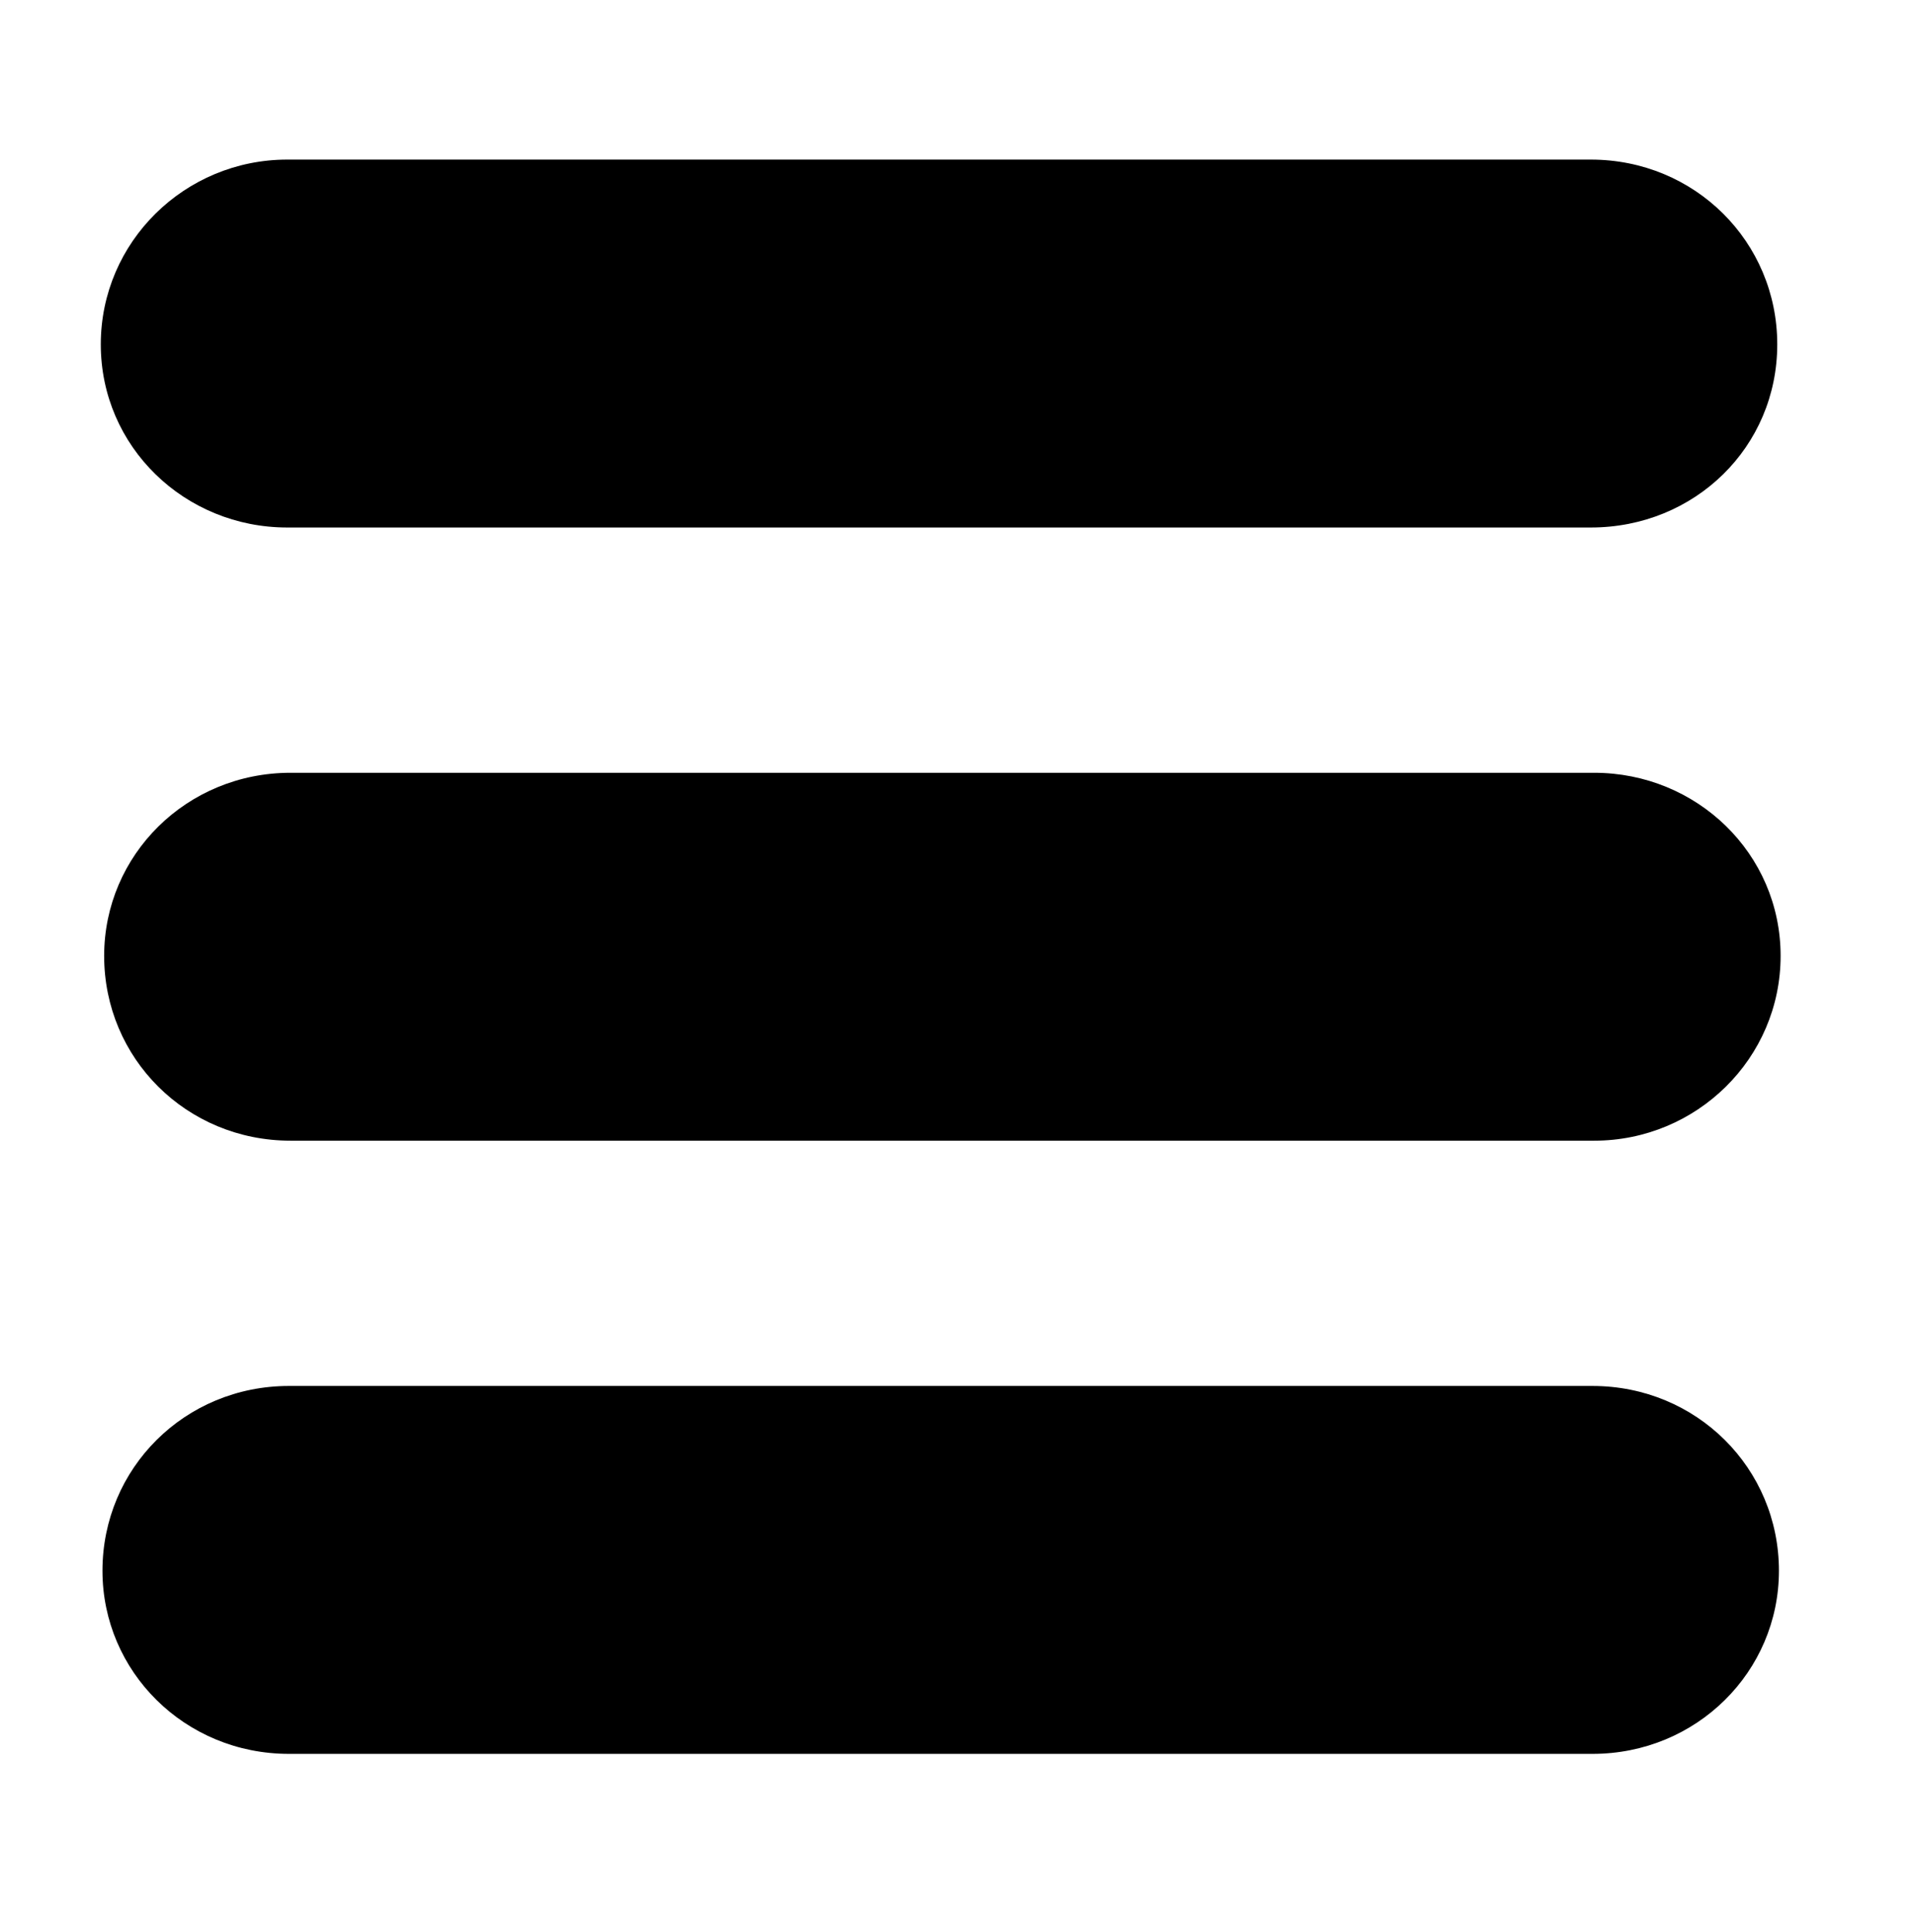 <?xml version="1.0" encoding="utf-8"?>
<!-- Generator: Adobe Illustrator 19.1.0, SVG Export Plug-In . SVG Version: 6.00 Build 0)  -->
<svg version="1.1" id="Layer_1" xmlns="http://www.w3.org/2000/svg" xmlns:xlink="http://www.w3.org/1999/xlink" x="0px" y="0px"
	 viewBox="-3130 1632.1 114 115" style="enable-background:new -3130 1632.1 114 115;" xml:space="preserve">
<g>
	<g>
		<path d="M-3112.9,1641.6h77.6c6.2,0,11.1,4.9,11.1,11c0,6.1-4.9,10.9-11.1,10.9h-77.6c-6.1,0-11.1-4.8-11.1-10.9
			C-3124,1646.5-3119,1641.6-3112.9,1641.6L-3112.9,1641.6z"/>
		<path d="M-3112.7,1678.1h77.6c6.1,0,11.1,4.8,11.1,10.9c0,6.1-5,11-11.1,11h-77.6c-6.2,0-11.1-4.9-11.1-11
			C-3123.8,1683-3118.9,1678.1-3112.7,1678.1L-3112.7,1678.1z"/>
		<path d="M-3112.8,1714.6h77.6c6.2,0,11.1,4.9,11.1,11c0,6-4.9,10.9-11.1,10.9h-77.6c-6.2,0-11.1-4.9-11.1-10.9
			C-3123.9,1719.5-3119,1714.6-3112.8,1714.6L-3112.8,1714.6z"/>
	</g>
</g>
</svg>
